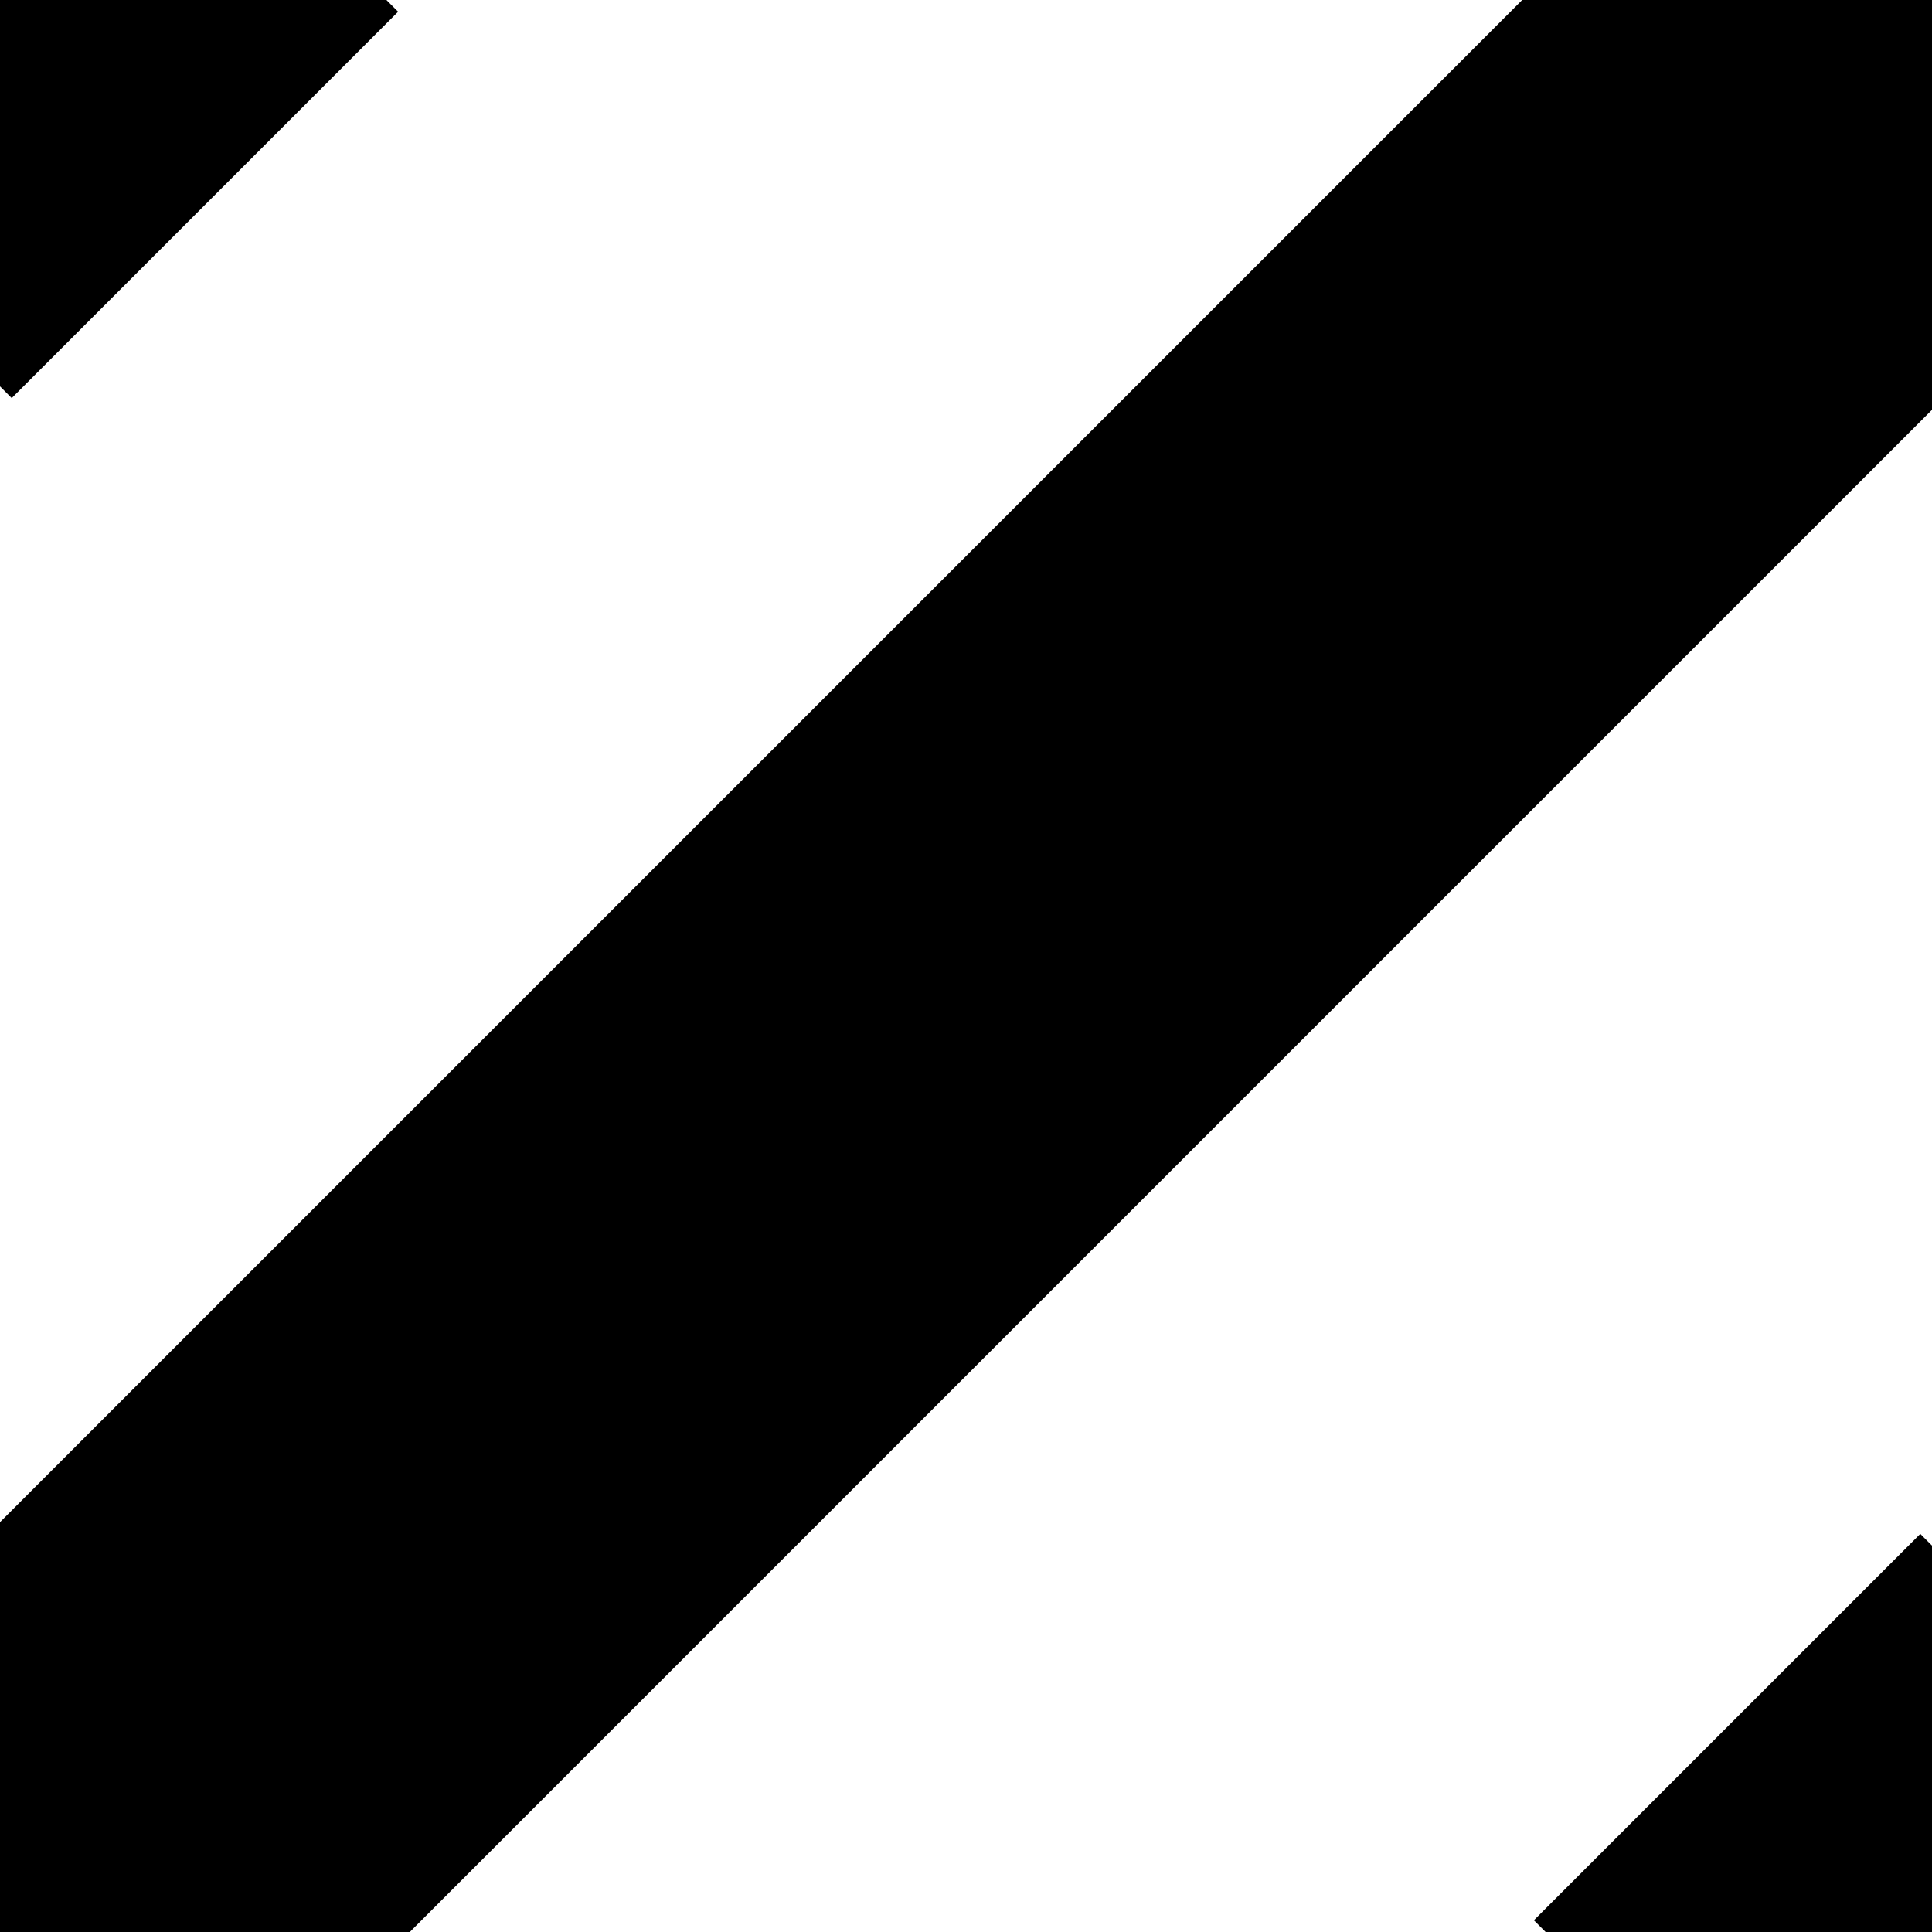 <svg xmlns='http://www.w3.org/2000/svg' width='10' height='10'>
  <rect width='10' height='10' fill='none'/>
  <path d='M-1,1 l2,-2
           M0,10 l10,-10
           M9,11 l2,-2' stroke='#000000' stroke-width='3'/>
</svg>
